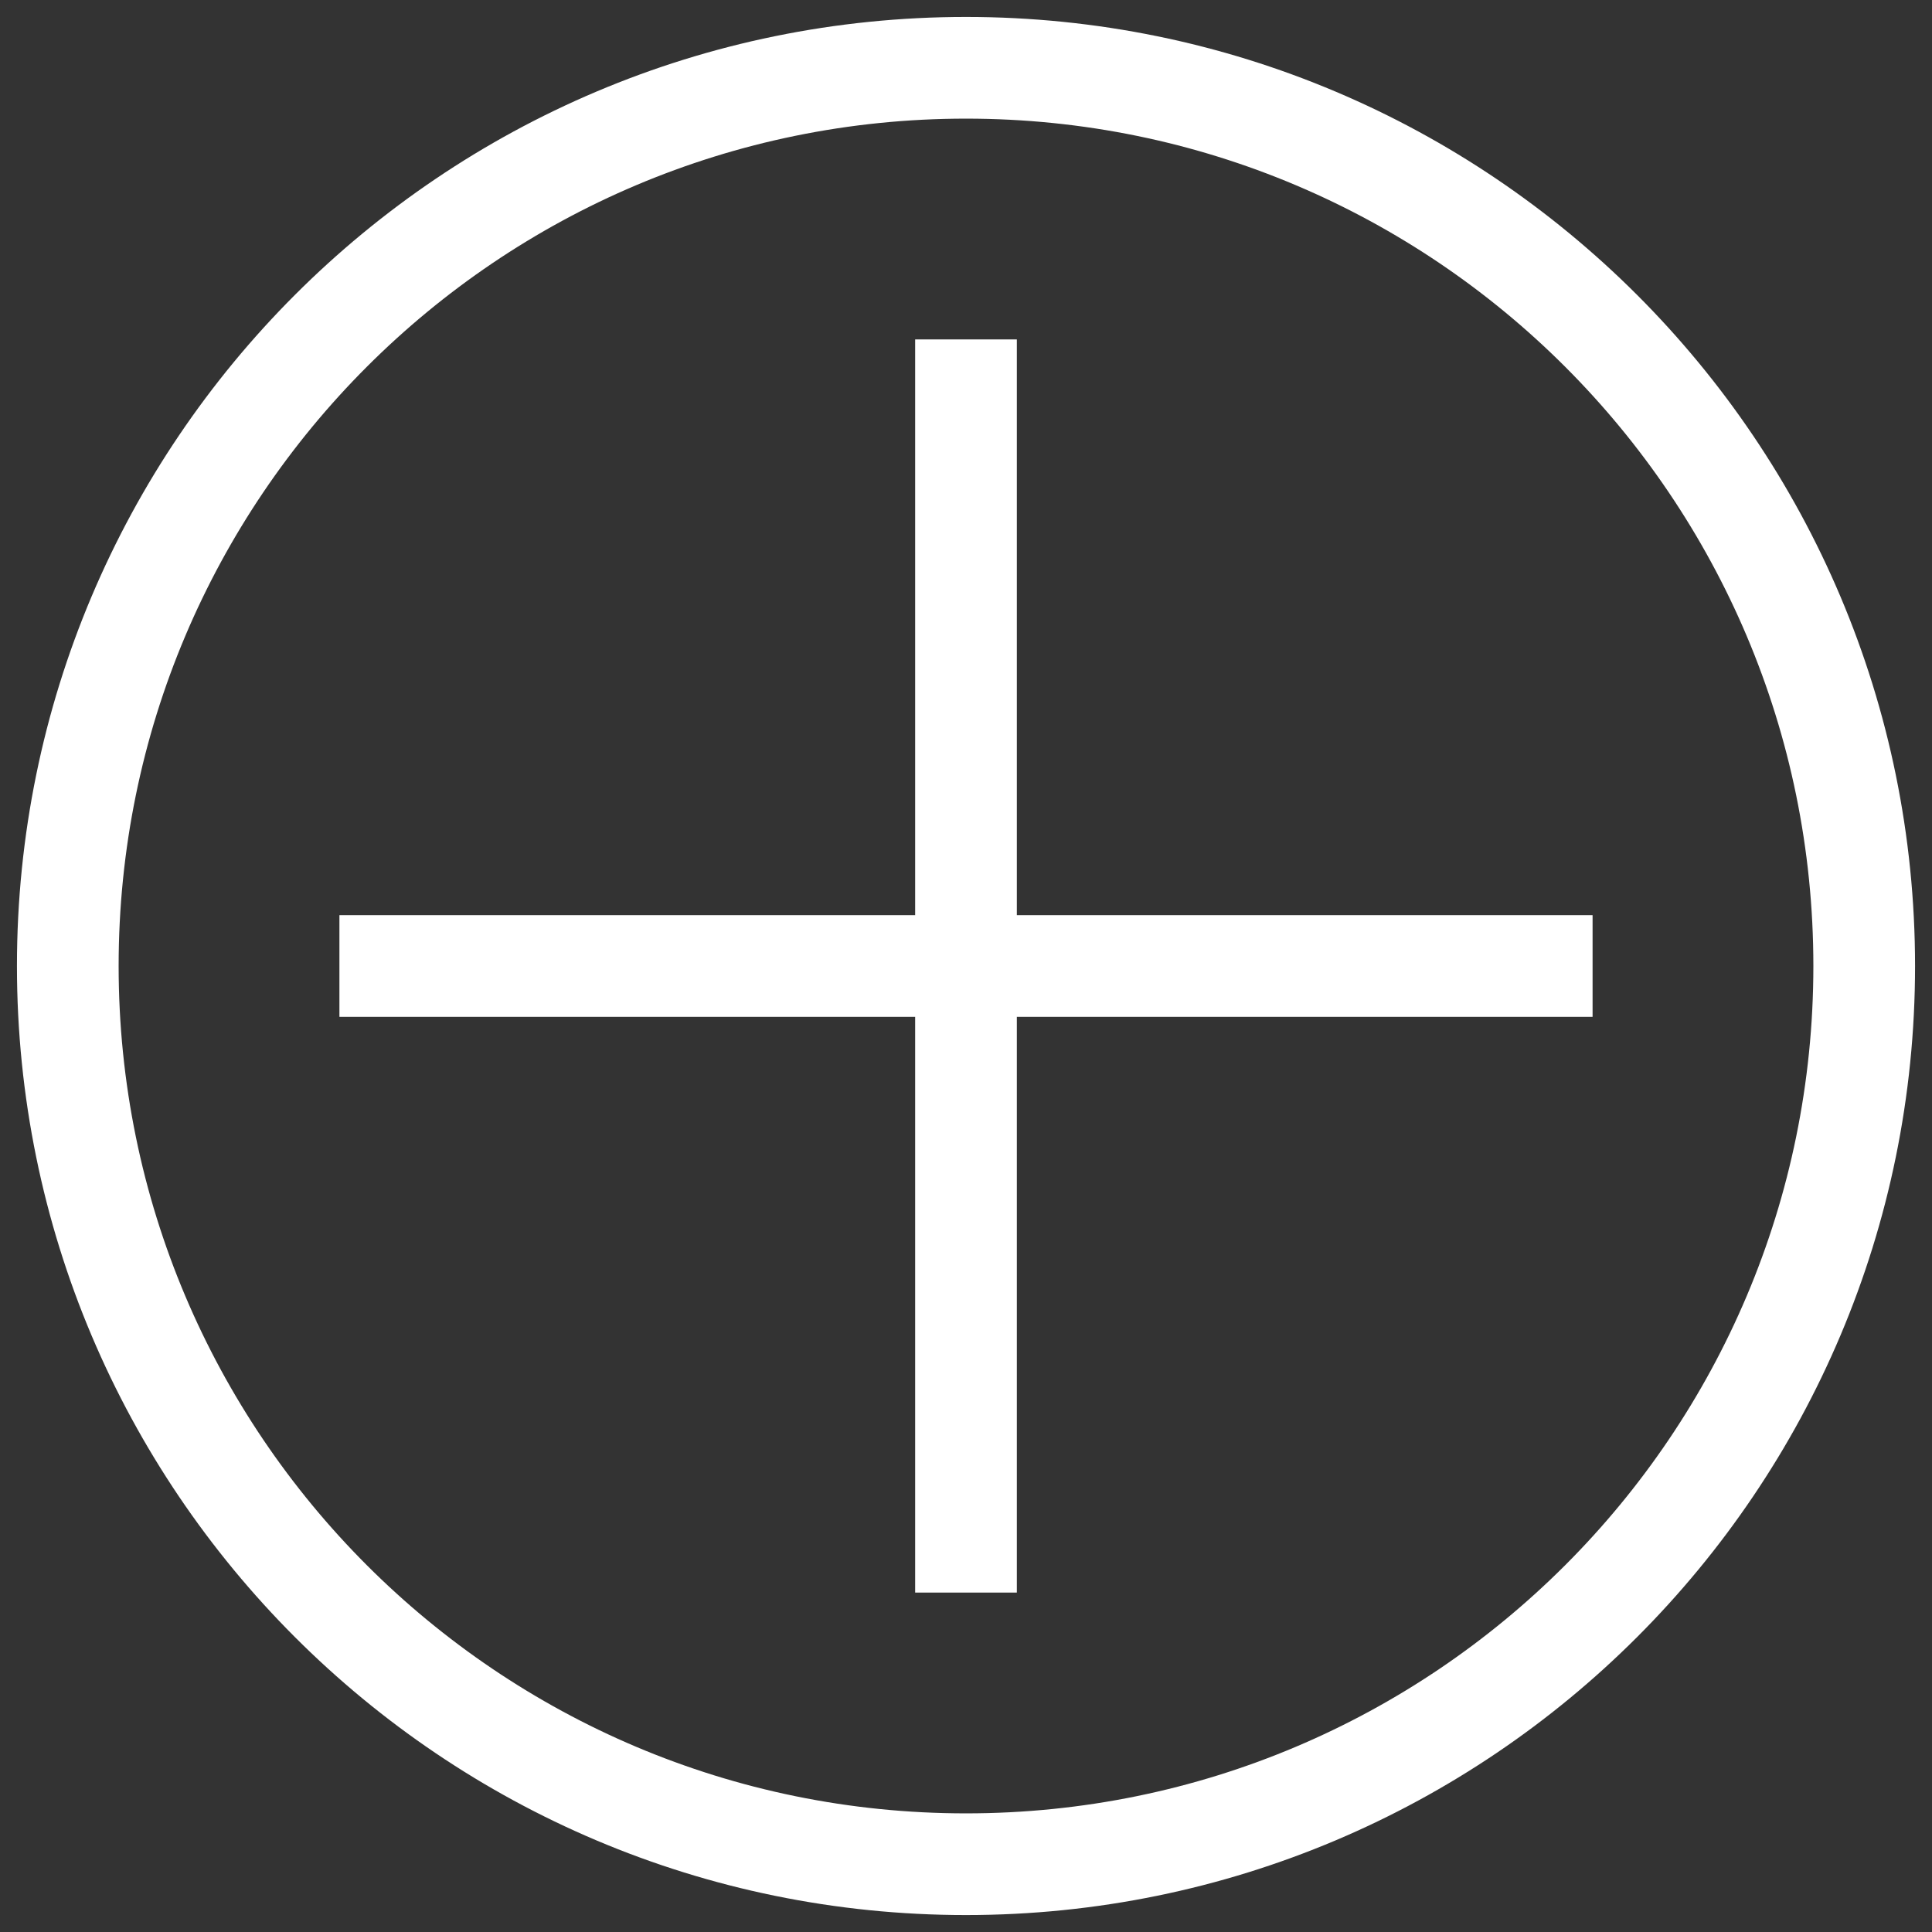 <svg width="57" height="57" viewBox="0 0 57 57" fill="none" xmlns="http://www.w3.org/2000/svg">
<rect x="0" y="0" width="57" height="57" fill="#333333" stroke="none"/>
<path d="M28.5 55C43.136 55 55 43.136 55 28.5C55 13.864 43.136 2 28.5 2C13.864 2 2 13.864 2 28.5C2 43.136 13.864 55 28.5 55Z" stroke="white" stroke-width="3" stroke-miterlimit="10"/>
<path d="M28.5 10.014V46.986" stroke="white" stroke-width="3" stroke-miterlimit="10"/>
<path d="M46.986 28.5H10.014" stroke="white" stroke-width="3" stroke-miterlimit="10"/>
</svg>
